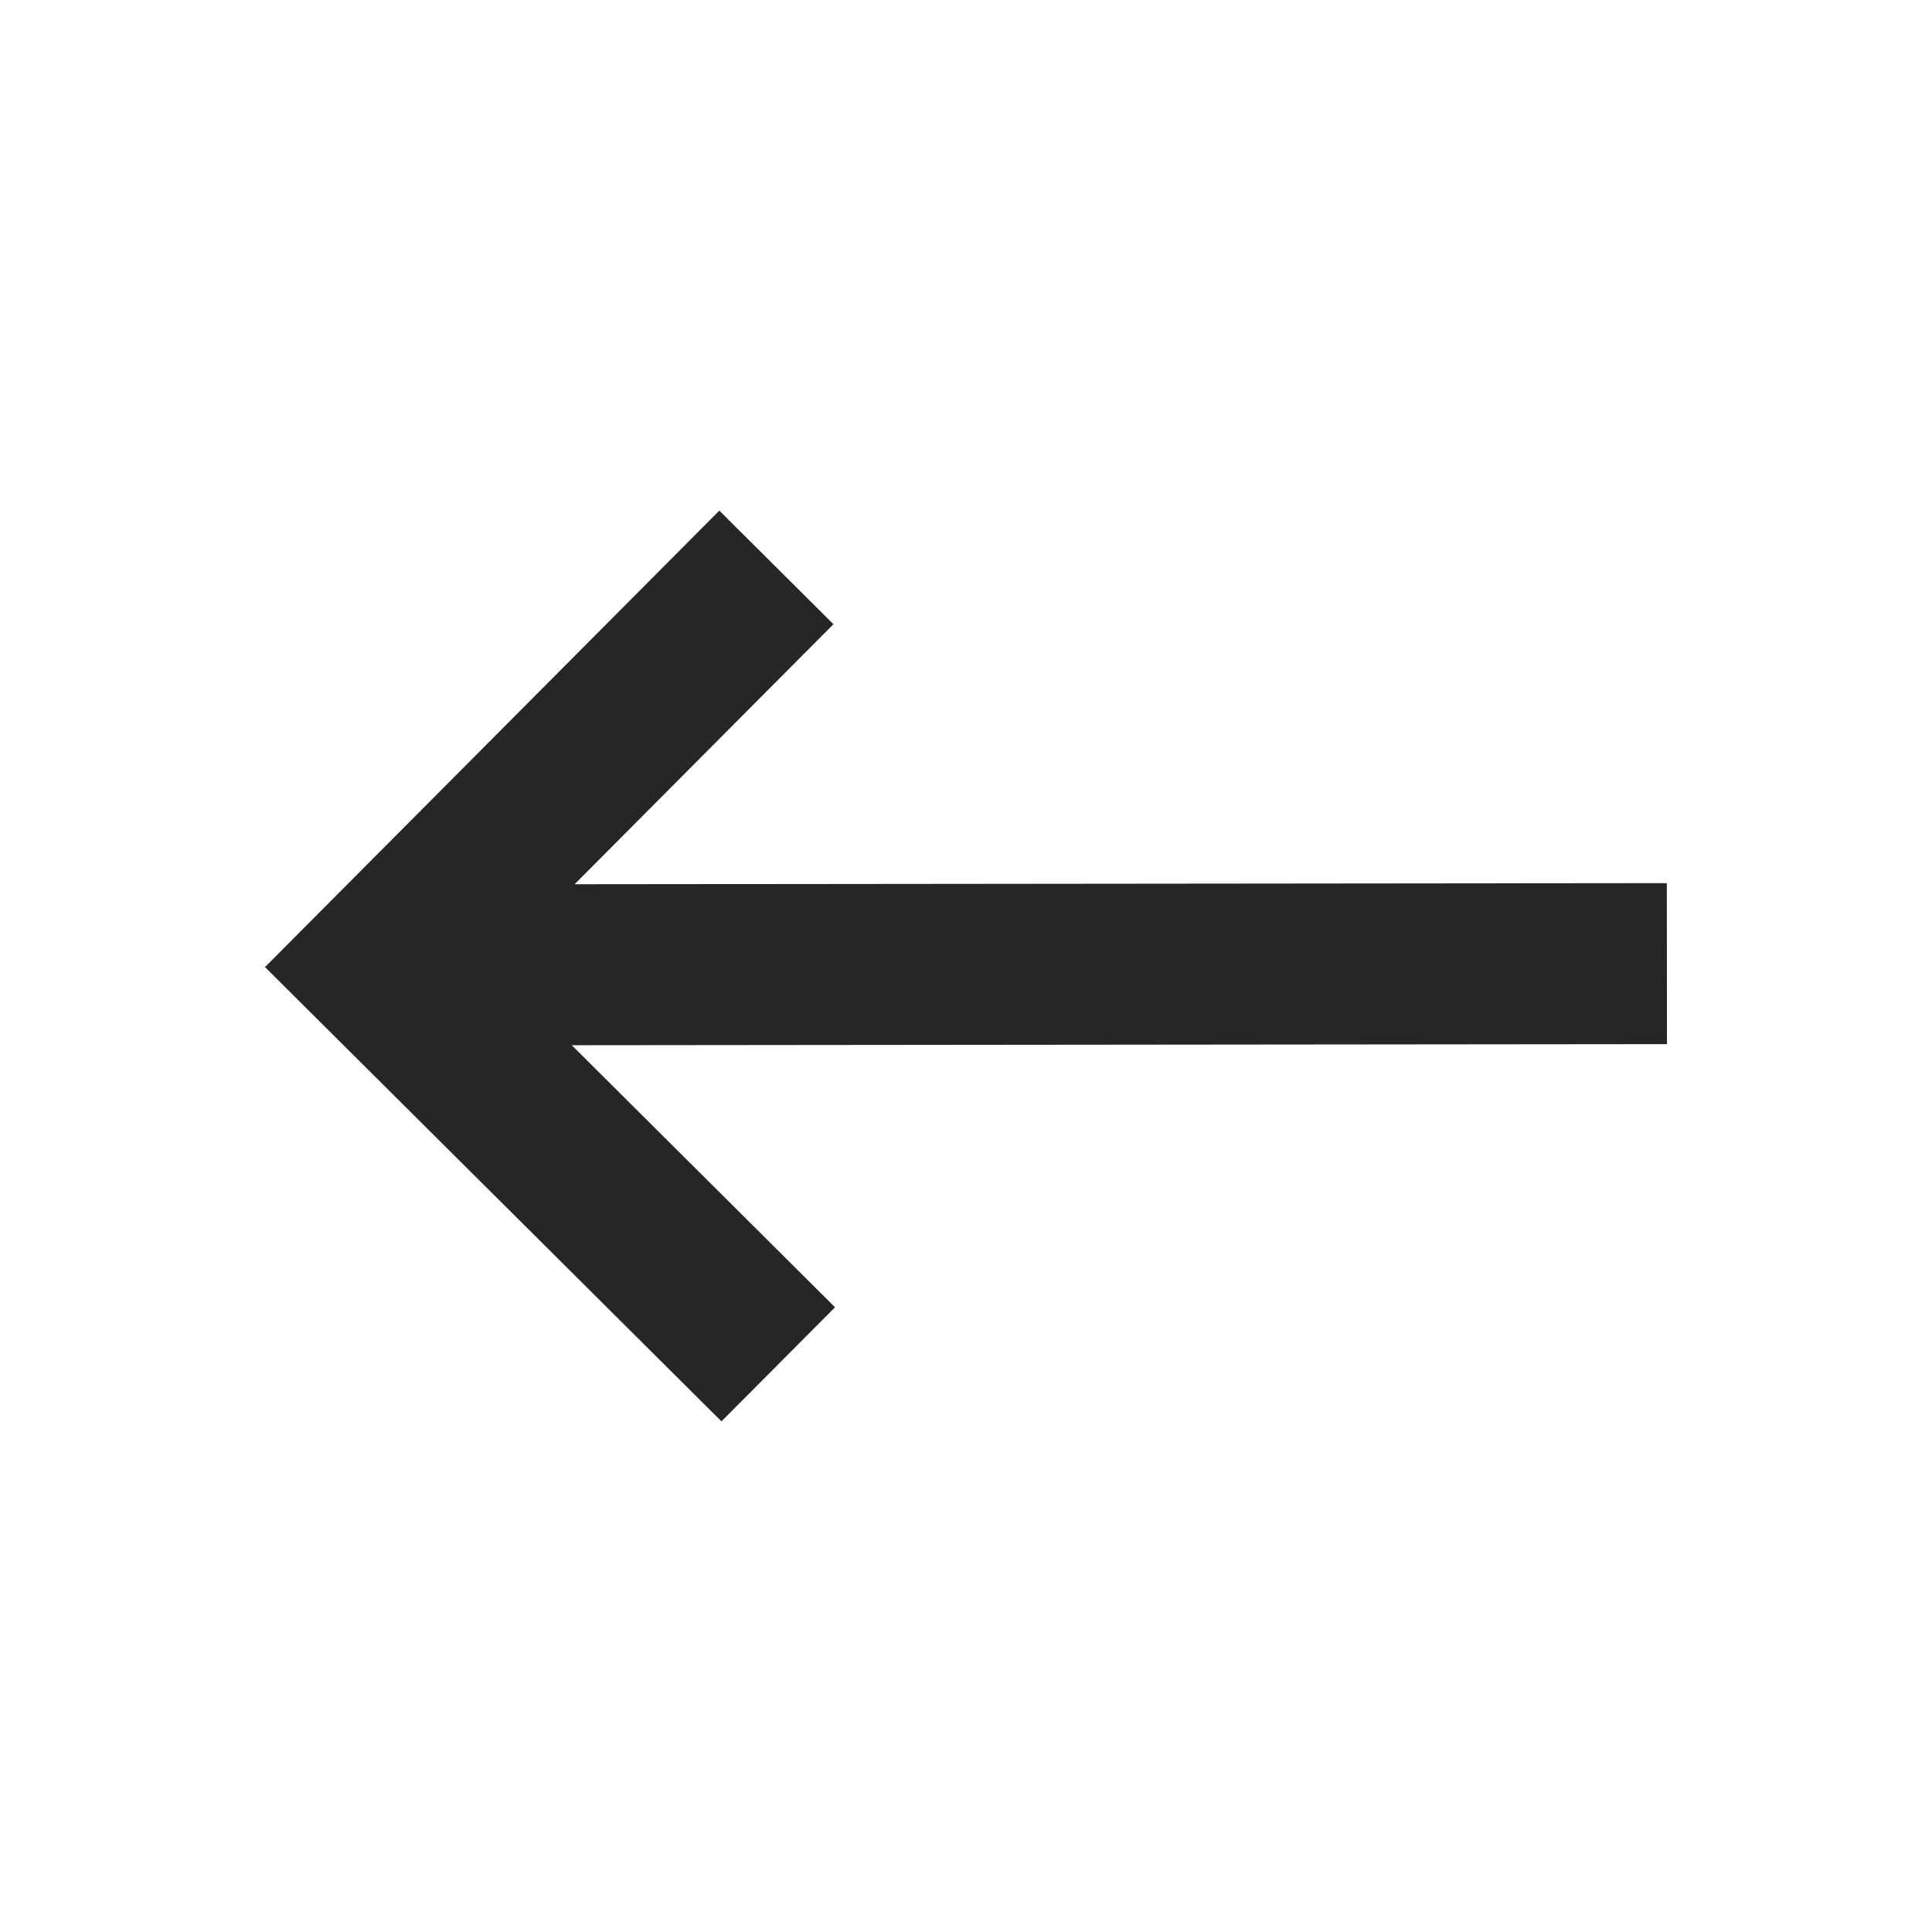 <svg width="90" height="90" viewBox="0 0 90 90" fill="none" xmlns="http://www.w3.org/2000/svg">
<path d="M33.608 66.213L38.899 60.897L26.636 48.691L77.654 48.64L77.647 41.14L26.768 41.191L38.825 29.078L33.509 23.787L12.345 45.05L33.608 66.213Z" fill="#262626"/>
</svg>
